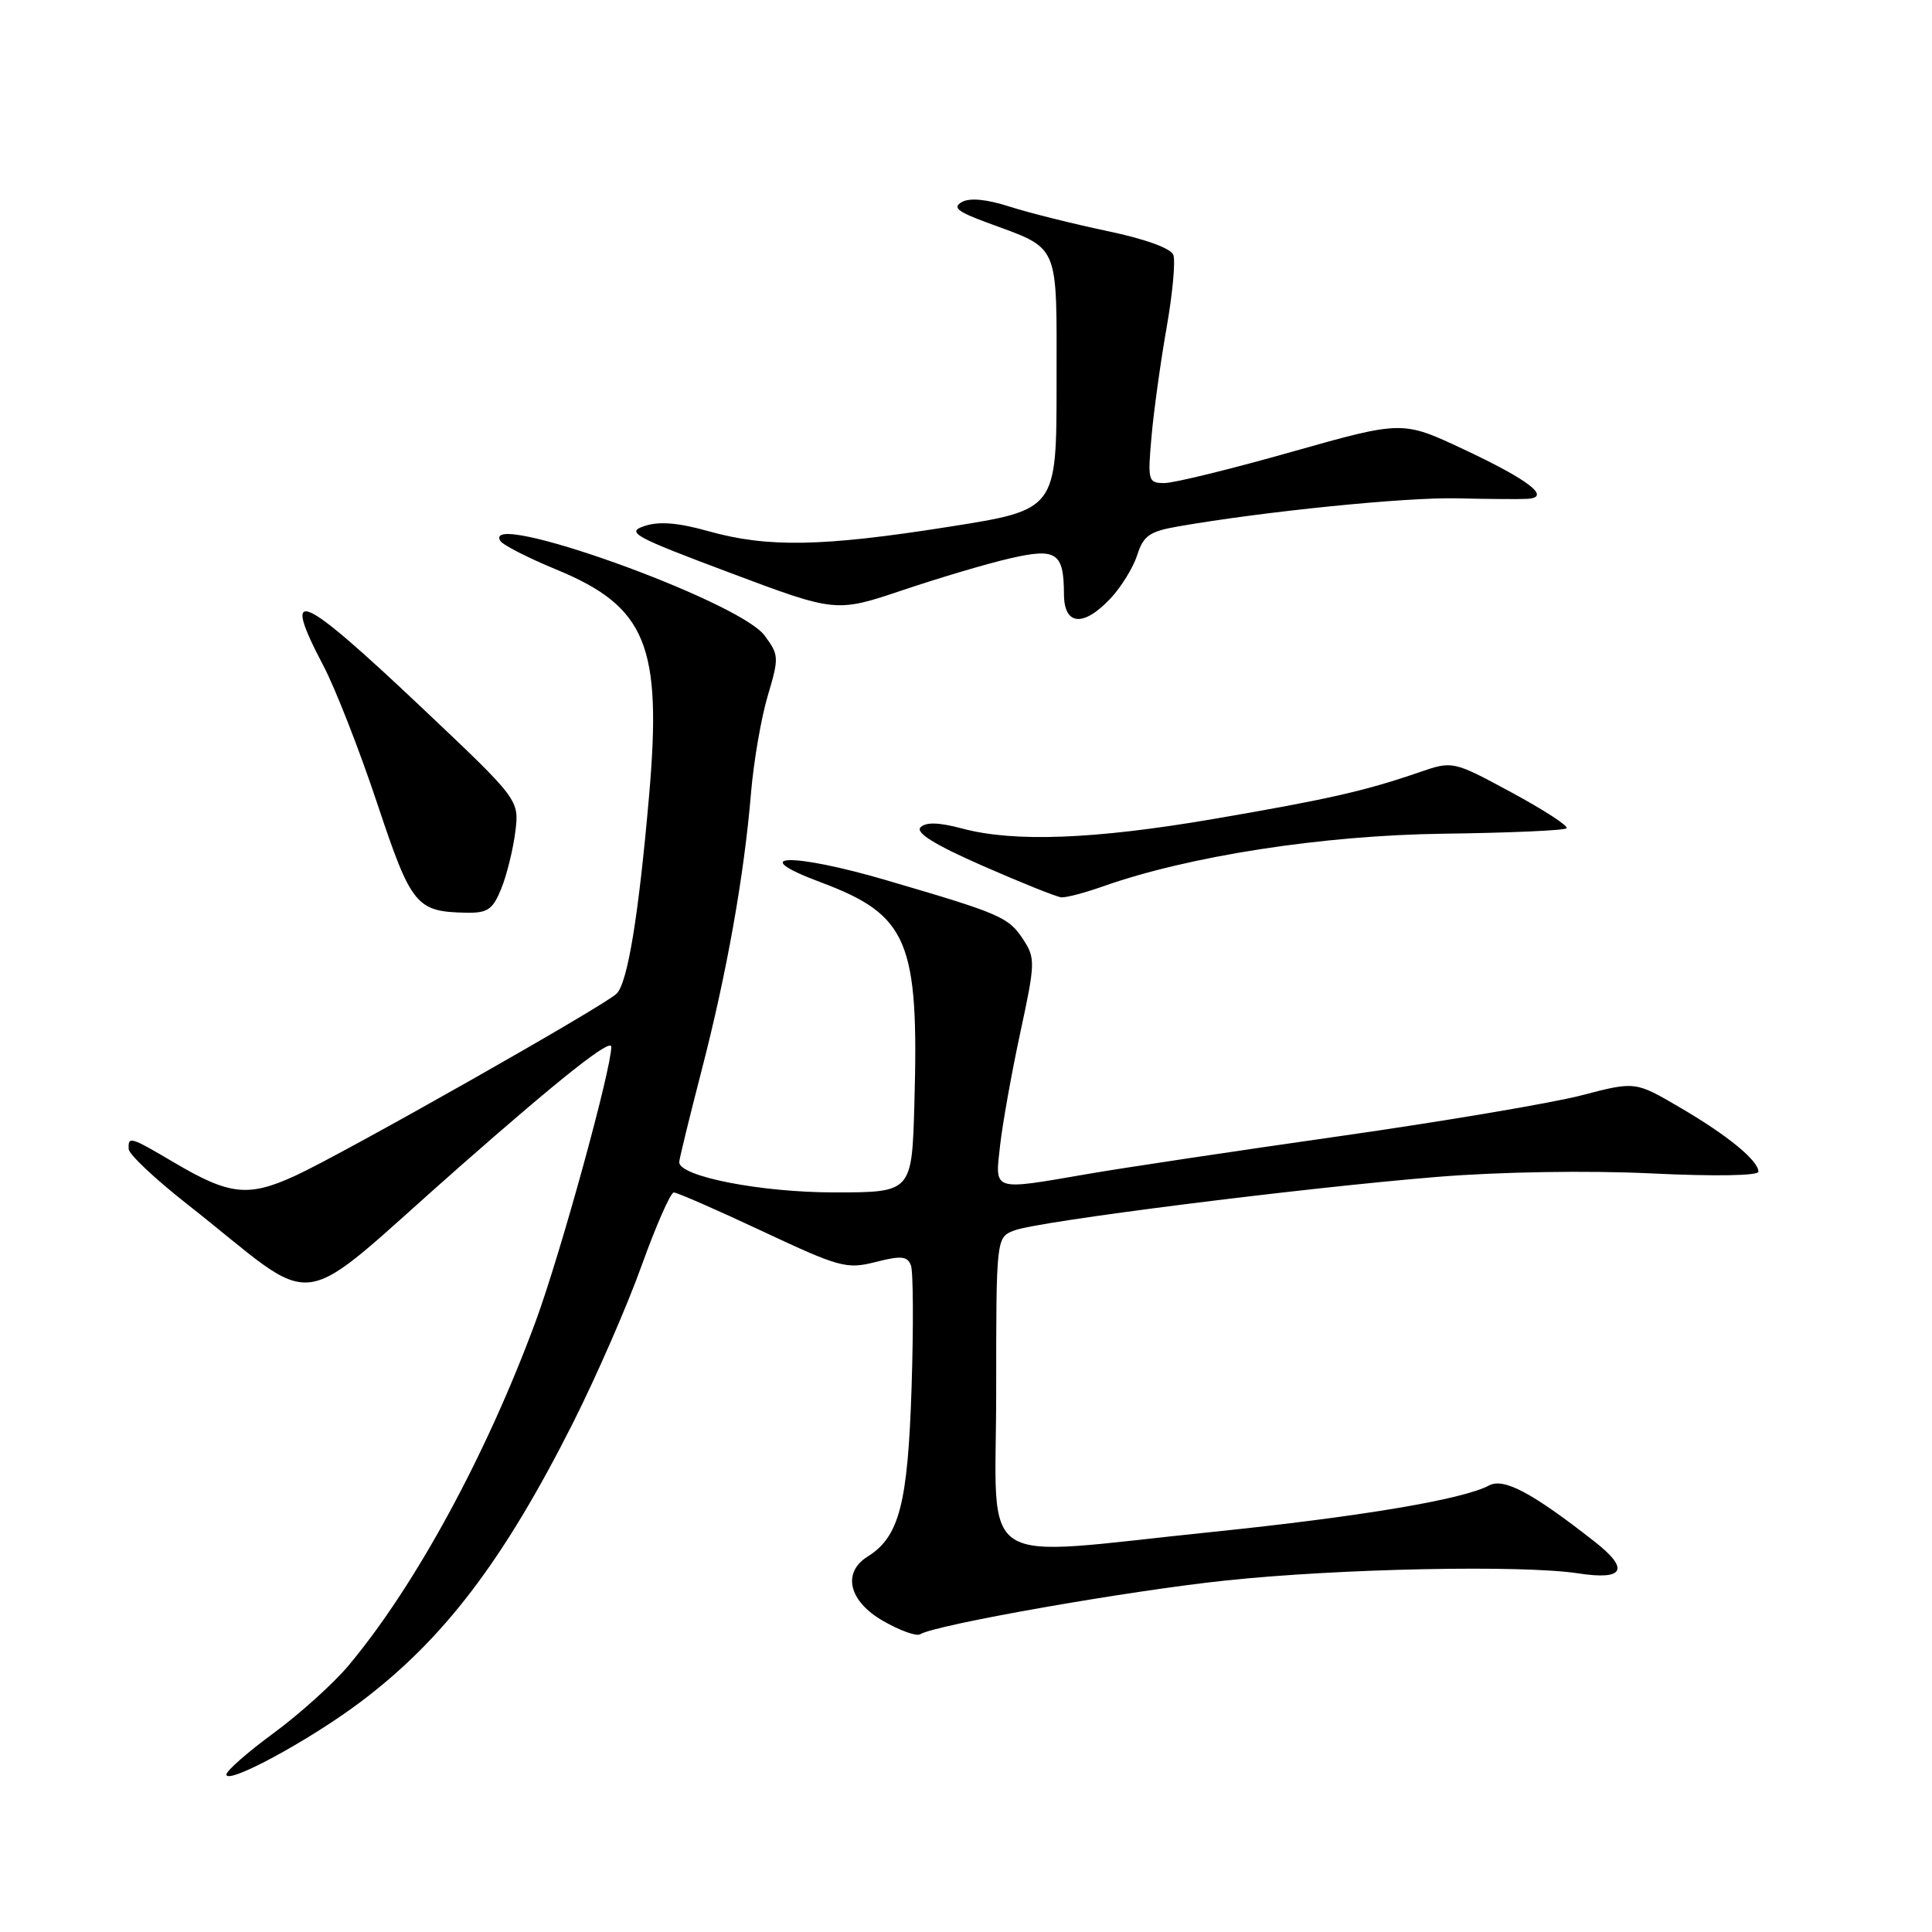 <?xml version="1.0" encoding="UTF-8" standalone="no"?>
<!DOCTYPE svg PUBLIC "-//W3C//DTD SVG 1.1//EN" "http://www.w3.org/Graphics/SVG/1.1/DTD/svg11.dtd" >
<svg xmlns="http://www.w3.org/2000/svg" xmlns:xlink="http://www.w3.org/1999/xlink" version="1.1" viewBox="0 0 256 256">
 <g >
 <path fill="currentColor"
d=" M 47.73 225.55 C 58.78 217.24 66.69 206.85 75.93 188.53 C 78.99 182.45 83.08 173.10 85.00 167.75 C 86.92 162.40 88.85 158.02 89.28 158.01 C 89.71 158.00 94.98 160.31 100.99 163.13 C 111.27 167.95 112.18 168.20 116.03 167.22 C 119.40 166.36 120.23 166.44 120.70 167.66 C 121.01 168.47 121.05 175.75 120.79 183.82 C 120.29 199.28 119.16 203.63 114.97 206.25 C 111.55 208.38 112.47 212.19 117.03 214.79 C 119.24 216.06 121.44 216.85 121.92 216.55 C 123.97 215.28 149.61 210.77 162.46 209.42 C 177.57 207.83 201.69 207.34 209.13 208.48 C 215.24 209.42 215.98 207.93 211.25 204.24 C 203.02 197.79 199.26 195.79 197.31 196.83 C 193.84 198.69 180.25 200.97 160.63 202.99 C 128.72 206.27 132.00 208.39 132.00 184.48 C 132.00 163.95 132.00 163.95 134.43 163.03 C 137.60 161.82 172.64 157.39 190.50 155.94 C 198.78 155.27 210.32 155.08 218.75 155.48 C 227.14 155.89 233.00 155.79 233.00 155.26 C 233.00 153.78 228.91 150.43 222.59 146.74 C 216.68 143.28 216.68 143.28 209.59 145.13 C 205.69 146.15 191.25 148.59 177.50 150.55 C 163.75 152.51 148.73 154.76 144.12 155.56 C 131.35 157.76 131.83 157.91 132.52 151.75 C 132.85 148.86 134.05 142.13 135.20 136.80 C 137.18 127.61 137.20 126.96 135.59 124.50 C 133.64 121.52 132.65 121.09 117.50 116.65 C 104.90 112.95 98.65 113.13 108.73 116.90 C 120.33 121.24 121.78 124.66 121.16 146.25 C 120.83 158.00 120.83 158.00 110.53 158.00 C 100.81 158.00 90.00 155.89 90.00 153.99 C 90.00 153.61 91.33 148.17 92.95 141.90 C 96.30 128.98 98.61 116.00 99.52 105.00 C 99.87 100.88 100.86 95.11 101.73 92.20 C 103.24 87.12 103.22 86.77 101.30 84.20 C 97.86 79.57 63.61 67.33 66.30 71.68 C 66.64 72.22 69.97 73.92 73.70 75.46 C 85.66 80.39 87.75 85.51 86.00 105.52 C 84.61 121.44 83.16 130.24 81.70 131.67 C 80.02 133.31 45.63 152.79 39.17 155.77 C 32.91 158.65 30.44 158.39 23.09 154.05 C 17.23 150.60 16.98 150.52 17.05 152.25 C 17.07 152.94 20.53 156.20 24.73 159.50 C 43.00 173.85 38.26 174.50 60.95 154.55 C 74.33 142.78 81.00 137.51 81.00 138.71 C 80.99 141.74 74.29 166.07 71.00 175.03 C 64.47 192.75 55.08 210.04 46.21 220.66 C 44.21 223.05 39.74 227.08 36.29 229.62 C 32.83 232.16 30.00 234.64 30.00 235.13 C 30.00 236.56 40.94 230.65 47.73 225.55 Z  M 66.42 117.75 C 67.15 115.96 67.98 112.58 68.28 110.24 C 68.81 105.98 68.81 105.98 55.86 93.74 C 39.64 78.41 37.14 77.35 42.87 88.25 C 44.44 91.24 47.64 99.42 49.97 106.42 C 54.51 120.04 55.14 120.81 61.80 120.94 C 64.61 120.99 65.30 120.52 66.42 117.75 Z  M 146.12 117.46 C 157.57 113.41 175.27 110.68 191.28 110.47 C 199.96 110.36 207.30 110.04 207.58 109.75 C 207.87 109.46 204.59 107.33 200.30 105.01 C 192.50 100.80 192.50 100.80 188.00 102.35 C 180.87 104.81 175.81 105.95 160.67 108.54 C 144.99 111.22 134.35 111.62 127.52 109.79 C 124.42 108.96 122.69 108.91 121.98 109.62 C 121.27 110.33 123.84 111.93 130.22 114.73 C 135.33 116.97 140.01 118.85 140.62 118.90 C 141.24 118.96 143.72 118.31 146.12 117.46 Z  M 147.19 79.25 C 148.60 77.74 150.18 75.16 150.70 73.51 C 151.51 70.99 152.34 70.41 156.08 69.76 C 167.53 67.76 186.23 65.88 193.00 66.03 C 197.12 66.13 201.34 66.16 202.37 66.10 C 205.61 65.92 202.64 63.62 193.93 59.53 C 185.83 55.73 185.83 55.73 171.16 59.87 C 163.10 62.16 155.49 64.02 154.27 64.01 C 152.13 64.00 152.06 63.72 152.59 57.75 C 152.90 54.31 153.80 47.84 154.59 43.36 C 155.38 38.89 155.77 34.57 155.47 33.77 C 155.13 32.89 151.69 31.65 146.70 30.61 C 142.19 29.66 136.38 28.21 133.78 27.38 C 130.75 26.40 128.49 26.18 127.46 26.77 C 126.18 27.48 126.86 28.04 130.67 29.45 C 140.57 33.12 140.00 31.80 140.00 50.80 C 140.00 67.55 140.00 67.55 125.75 69.80 C 108.97 72.45 101.71 72.58 93.89 70.39 C 89.87 69.26 87.34 69.05 85.40 69.70 C 82.90 70.53 83.94 71.10 96.71 75.89 C 110.77 81.17 110.77 81.17 119.64 78.19 C 124.51 76.55 130.91 74.65 133.86 73.98 C 140.00 72.57 140.96 73.21 140.98 78.75 C 141.00 82.91 143.58 83.12 147.19 79.25 Z "/>
</g>
</svg>